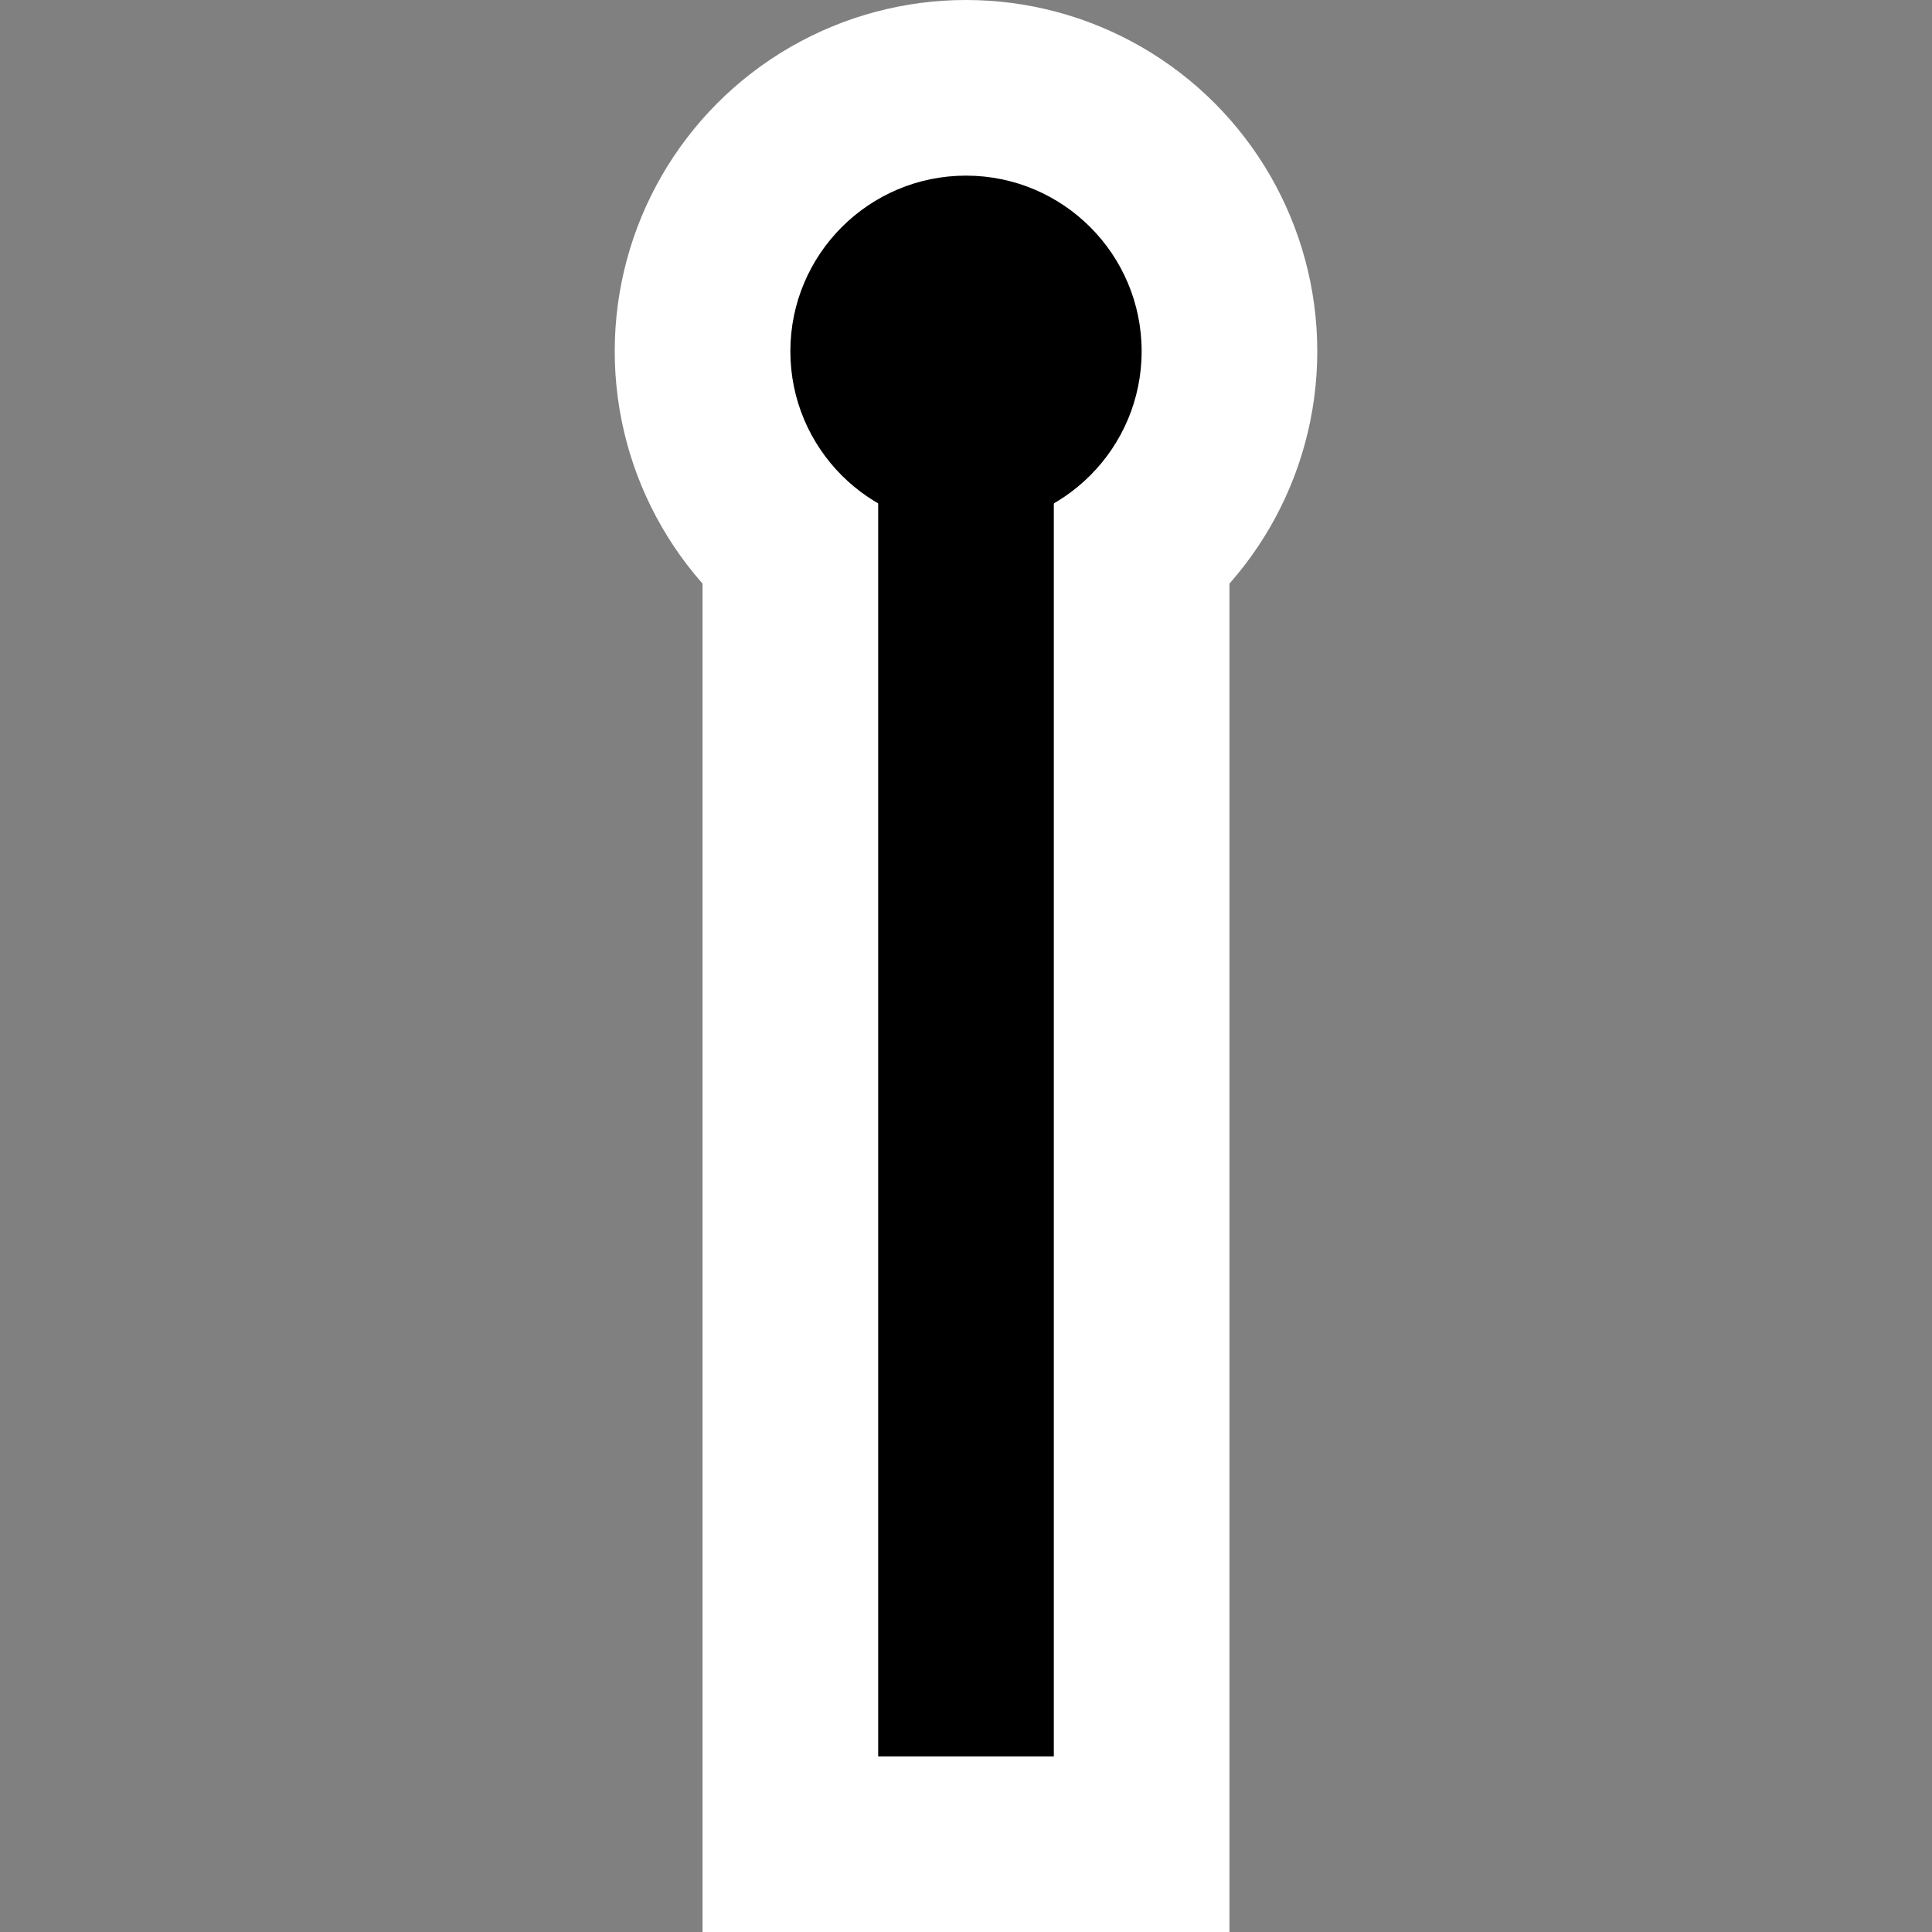 <?xml version="1.0" encoding="UTF-8" standalone="no"?>
<!-- Created with Inkscape (http://www.inkscape.org/) -->

<svg
   xmlns:dc="http://purl.org/dc/elements/1.1/"
   xmlns:cc="http://creativecommons.org/ns#"
   xmlns:rdf="http://www.w3.org/1999/02/22-rdf-syntax-ns#"
   xmlns:svg="http://www.w3.org/2000/svg"
   xmlns="http://www.w3.org/2000/svg"
   xmlns:sodipodi="http://sodipodi.sourceforge.net/DTD/sodipodi-0.dtd"
   xmlns:inkscape="http://www.inkscape.org/namespaces/inkscape"
   width="22"
   height="22"
   viewBox="0 0 22 22"
   id="svg2"
   version="1.1"
   inkscape:version="0.91 r13725"
   sodipodi:docname="tower.svg">
  <rect x="0" y="0" width="22" height="22" fill="#808080" stroke="none"/>
  <title
     id="title3338">tower</title>
  <defs
     id="defs4" />
  <sodipodi:namedview
     id="base"
     pagecolor="#ff00ff"
     bordercolor="#666666"
     borderopacity="1.0"
     inkscape:pageopacity="0"
     inkscape:pageshadow="2"
     inkscape:zoom="32"
     inkscape:cx="11.977989"
     inkscape:cy="10.453719"
     inkscape:document-units="px"
     inkscape:current-layer="layer2"
     showgrid="false"
     inkscape:window-width="1920"
     inkscape:window-height="1054"
     inkscape:window-x="0"
     inkscape:window-y="0"
     inkscape:window-maximized="1"
     units="px" />
  <g
     inkscape:groupmode="layer"
     id="layer2"
     inkscape:label="Layer 2"
     style="display:inline"
     transform="translate(0,2)">
    <g
       id="g3337"
       transform="translate(0.375,-0.031)">
      <rect
         y="1.031"
         x="7.625"
         height="19"
         width="6"
         id="rect3335-6"
         style="display:inline;fill:#ffffff;fill-opacity:1;fill-rule:evenodd;stroke:none;stroke-width:1px;stroke-linecap:butt;stroke-linejoin:miter;stroke-opacity:1" />
      <circle
         r="4"
         cy="2.031"
         cx="10.625"
         id="path4137-3"
         style="display:inline;fill:#ffffff;fill-opacity:1;stroke:none" />
      <rect
         y="3.031"
         x="9.625"
         height="15"
         width="2"
         id="rect3335"
         style="fill:#000000;fill-opacity:1;fill-rule:evenodd;stroke:none;stroke-width:1px;stroke-linecap:butt;stroke-linejoin:miter;stroke-opacity:1" />
      <circle
         r="2"
         cy="2.031"
         cx="10.625"
         id="path4137"
         style="fill:#000000;fill-opacity:1;stroke:none" />
    </g>
  </g>
</svg>
